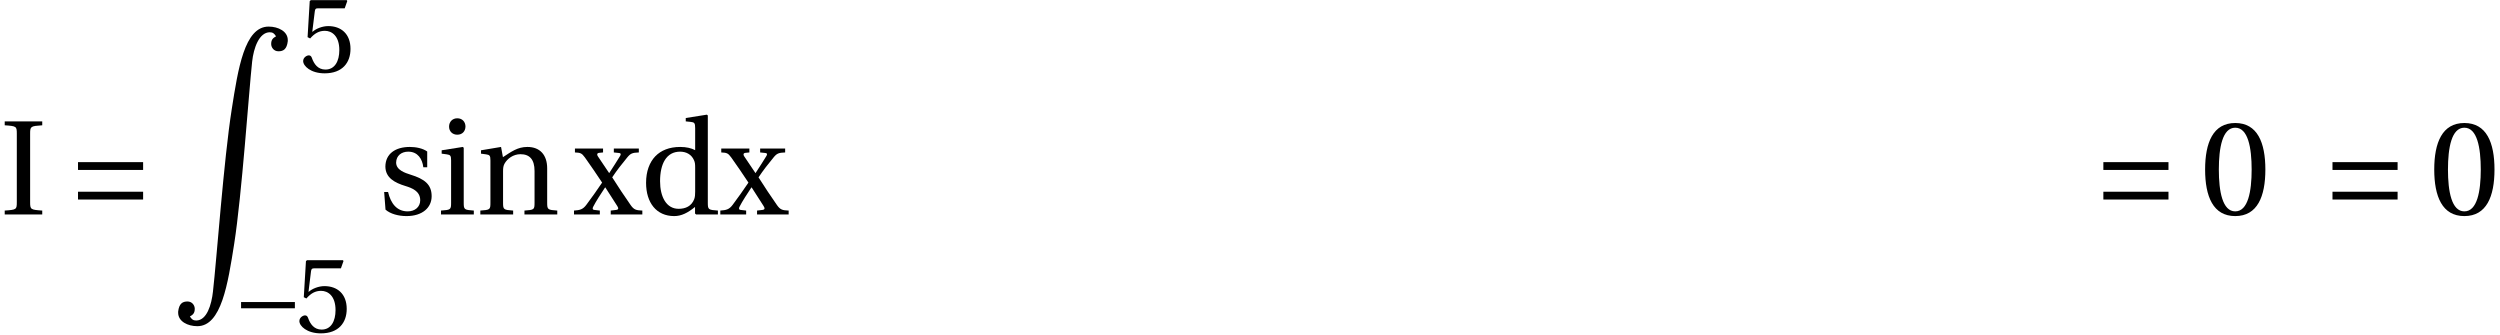 <?xml version='1.0' encoding='UTF-8'?>
<!-- This file was generated by dvisvgm 2.11.1 -->
<svg version='1.1' xmlns='http://www.w3.org/2000/svg' xmlns:xlink='http://www.w3.org/1999/xlink' width='169.712pt' height='22.71pt' viewBox='86.988 -14.559 169.712 22.71'>
<defs>
<path id='g2-48' d='M1.936-4.712C2.63-4.712 2.827-3.631 2.827-2.44S2.63-.168 1.936-.168S1.045-1.249 1.045-2.44S1.242-4.712 1.936-4.712ZM1.936-4.967C.731-4.967 .3-3.901 .3-2.44S.731 .088 1.936 .088S3.572-.979 3.572-2.44S3.141-4.967 1.936-4.967Z'/>
<path id='g2-53' d='M3.112-4.325L3.287-4.821L3.251-4.88H.811L.738-4.814L.592-2.367L.767-2.279C1.074-2.63 1.373-2.798 1.768-2.798C2.235-2.798 2.747-2.455 2.747-1.49C2.747-.738 2.44-.168 1.804-.168C1.293-.168 1.03-.541 .884-.957C.847-1.067 .782-1.132 .679-1.132C.533-1.132 .292-.986 .292-.745C.292-.409 .804 .088 1.753 .088C2.959 .088 3.506-.643 3.506-1.571C3.506-2.593 2.864-3.119 1.994-3.119C1.593-3.119 1.162-2.944 .928-2.732L.913-2.747L1.081-4.113C1.103-4.295 1.154-4.325 1.293-4.325H3.112Z'/>
<path id='g2-61' d='M.314-2.842V-2.418H3.85V-2.842H.314ZM.314-1.235V-.811H3.85V-1.235H.314Z'/>
<path id='g2-73' d='M1.636-4.376C1.636-4.785 1.658-4.799 2.294-4.843V-5.055H.256V-4.843C.899-4.799 .913-4.785 .913-4.376V-.679C.913-.27 .899-.256 .256-.212V0H2.294V-.212C1.658-.256 1.636-.27 1.636-.679V-4.376Z'/>
<path id='g2-100' d='M4.259 0V-.212C3.74-.248 3.711-.263 3.711-.636V-5.377L3.66-5.42L2.513-5.238V-5.055L2.791-5.026C2.98-5.004 3.024-4.967 3.024-4.69V-3.492C2.82-3.601 2.549-3.667 2.213-3.667C1.614-3.667 1.169-3.477 .862-3.163C.548-2.834 .358-2.352 .358-1.717C.358-.636 .92 .088 1.885 .088C2.279 .088 2.623-.088 3.017-.409V-.051L3.075 0H4.259ZM3.024-1.242C3.024-1.081 3.017-.957 2.973-.833C2.827-.453 2.506-.307 2.126-.307C1.454-.307 1.118-.964 1.118-1.804C1.118-2.754 1.461-3.411 2.206-3.411C2.549-3.411 2.827-3.251 2.959-2.951C3.017-2.827 3.024-2.725 3.024-2.528V-1.242Z'/>
<path id='g2-105' d='M.27-3.485V-3.302L.548-3.265C.738-3.236 .782-3.2 .782-2.937V-.636C.782-.263 .76-.248 .234-.212V0H2.016V-.212C1.498-.248 1.468-.263 1.468-.636V-3.623L1.417-3.667L.27-3.485ZM1.118-5.223C.855-5.223 .672-5.033 .672-4.77C.672-4.515 .855-4.332 1.118-4.332C1.388-4.332 1.556-4.515 1.563-4.77C1.563-5.033 1.388-5.223 1.118-5.223Z'/>
<path id='g2-110' d='M3.864-2.506C3.864-3.243 3.463-3.667 2.791-3.667C2.25-3.667 1.914-3.404 1.461-3.112L1.359-3.667L.27-3.485V-3.302L.548-3.265C.738-3.236 .782-3.2 .782-2.937V-.636C.782-.263 .76-.248 .234-.212V0H2.016V-.212C1.498-.248 1.468-.263 1.468-.636V-2.345C1.468-2.528 1.483-2.63 1.541-2.747C1.695-3.032 2.024-3.273 2.411-3.273C2.907-3.273 3.178-2.995 3.178-2.36V-.636C3.178-.263 3.156-.248 2.63-.212V0H4.412V-.212C3.894-.248 3.864-.263 3.864-.636V-2.506Z'/>
<path id='g2-115' d='M2.681-2.564V-3.419C2.44-3.594 2.067-3.667 1.739-3.667C.95-3.667 .416-3.295 .409-2.601C.416-1.994 .906-1.724 1.512-1.541C1.841-1.439 2.301-1.271 2.301-.774C2.301-.402 2.009-.168 1.622-.168C1.03-.168 .701-.599 .555-1.22H.343L.416-.263C.679-.029 1.125 .088 1.556 .088C2.425 .088 2.922-.373 2.922-.993C2.922-1.636 2.528-1.929 1.775-2.162C1.476-2.257 .993-2.411 .993-2.82C1.001-3.2 1.286-3.411 1.651-3.411C2.17-3.411 2.418-3.01 2.469-2.564H2.681Z'/>
<path id='g2-120' d='M1.41 0V-.212L1.103-.248C1.001-.263 1.008-.343 1.052-.424C1.213-.738 1.446-1.088 1.695-1.468H1.709L2.36-.453C2.44-.329 2.418-.263 2.308-.248L2.002-.212V0H3.718V-.212C3.39-.226 3.265-.248 3.083-.511C2.747-.993 2.403-1.505 2.082-2.016C2.323-2.381 2.608-2.747 2.893-3.09C3.083-3.324 3.178-3.353 3.528-3.368V-3.58H2.17V-3.368L2.455-3.338C2.571-3.324 2.557-3.251 2.506-3.17C2.338-2.893 2.14-2.586 1.921-2.25H1.914L1.3-3.163C1.242-3.251 1.256-3.331 1.366-3.346L1.585-3.368V-3.58H.058V-3.368C.351-3.353 .424-3.338 .599-3.097C.906-2.674 1.22-2.199 1.534-1.731C1.264-1.337 .979-.92 .679-.526C.489-.27 .329-.234 .007-.212V0H1.41Z'/>
<path id='g2-150' d='M0-2.038V-1.614H3.653V-2.038H0Z'/>
<path id='g0-90' d='M.266 19.339V19.413C.266 20.009 .917 20.329 1.567 20.329C3.199 20.329 3.639 17.47 4.07 14.738C4.592 11.393 5.059 4.5 5.289 2.365C5.389 1.439 5.765 .385 6.48 .376C6.7 .376 6.792 .467 6.911 .651C6.718 .761 6.581 .862 6.581 1.173C6.581 1.402 6.755 1.668 7.076 1.668C7.406 1.668 7.644 1.531 7.708 .981V.907C7.708 .312 7.058-.009 6.407-.009C4.766-.009 4.335 2.86 3.905 5.591C3.364 9.01 2.878 15.82 2.631 17.955V17.965C2.53 18.89 2.209 19.935 1.494 19.944C1.274 19.944 1.182 19.853 1.063 19.669C1.256 19.559 1.393 19.459 1.393 19.147C1.393 18.918 1.219 18.652 .898 18.652C.568 18.652 .33 18.79 .266 19.339Z'/>
<use id='g5-48' xlink:href='#g2-48' transform='scale(1.25)'/>
<use id='g5-61' xlink:href='#g2-61' transform='scale(1.25)'/>
<use id='g5-73' xlink:href='#g2-73' transform='scale(1.25)'/>
<use id='g5-100' xlink:href='#g2-100' transform='scale(1.25)'/>
<use id='g5-105' xlink:href='#g2-105' transform='scale(1.25)'/>
<use id='g5-110' xlink:href='#g2-110' transform='scale(1.25)'/>
<use id='g5-115' xlink:href='#g2-115' transform='scale(1.25)'/>
<use id='g5-120' xlink:href='#g2-120' transform='scale(1.25)'/>
</defs>
<g id='page1'>
<use x='86.988' y='0' xlink:href='#g5-73'/>
<use x='91.891' y='0' xlink:href='#g5-61'/>
<use x='98.816' y='-12.745' xlink:href='#g0-90'/>
<use x='107.276' y='-9.669' xlink:href='#g2-53'/>
<use x='103.353' y='7.983' xlink:href='#g2-150'/>
<use x='107.019' y='7.983' xlink:href='#g2-53'/>
<use x='112.638' y='0' xlink:href='#g5-115'/>
<use x='116.633' y='0' xlink:href='#g5-105'/>
<use x='119.303' y='0' xlink:href='#g5-110'/>
<use x='125.945' y='0' xlink:href='#g5-120'/>
<use x='130.399' y='0' xlink:href='#g5-100'/>
<use x='135.878' y='0' xlink:href='#g5-120'/>
<use x='229.382' y='0' xlink:href='#g5-61'/>
<use x='236.307' y='0' xlink:href='#g5-48'/>
<use x='244.936' y='0' xlink:href='#g5-61'/>
<use x='251.861' y='0' xlink:href='#g5-48'/>
</g>
</svg>